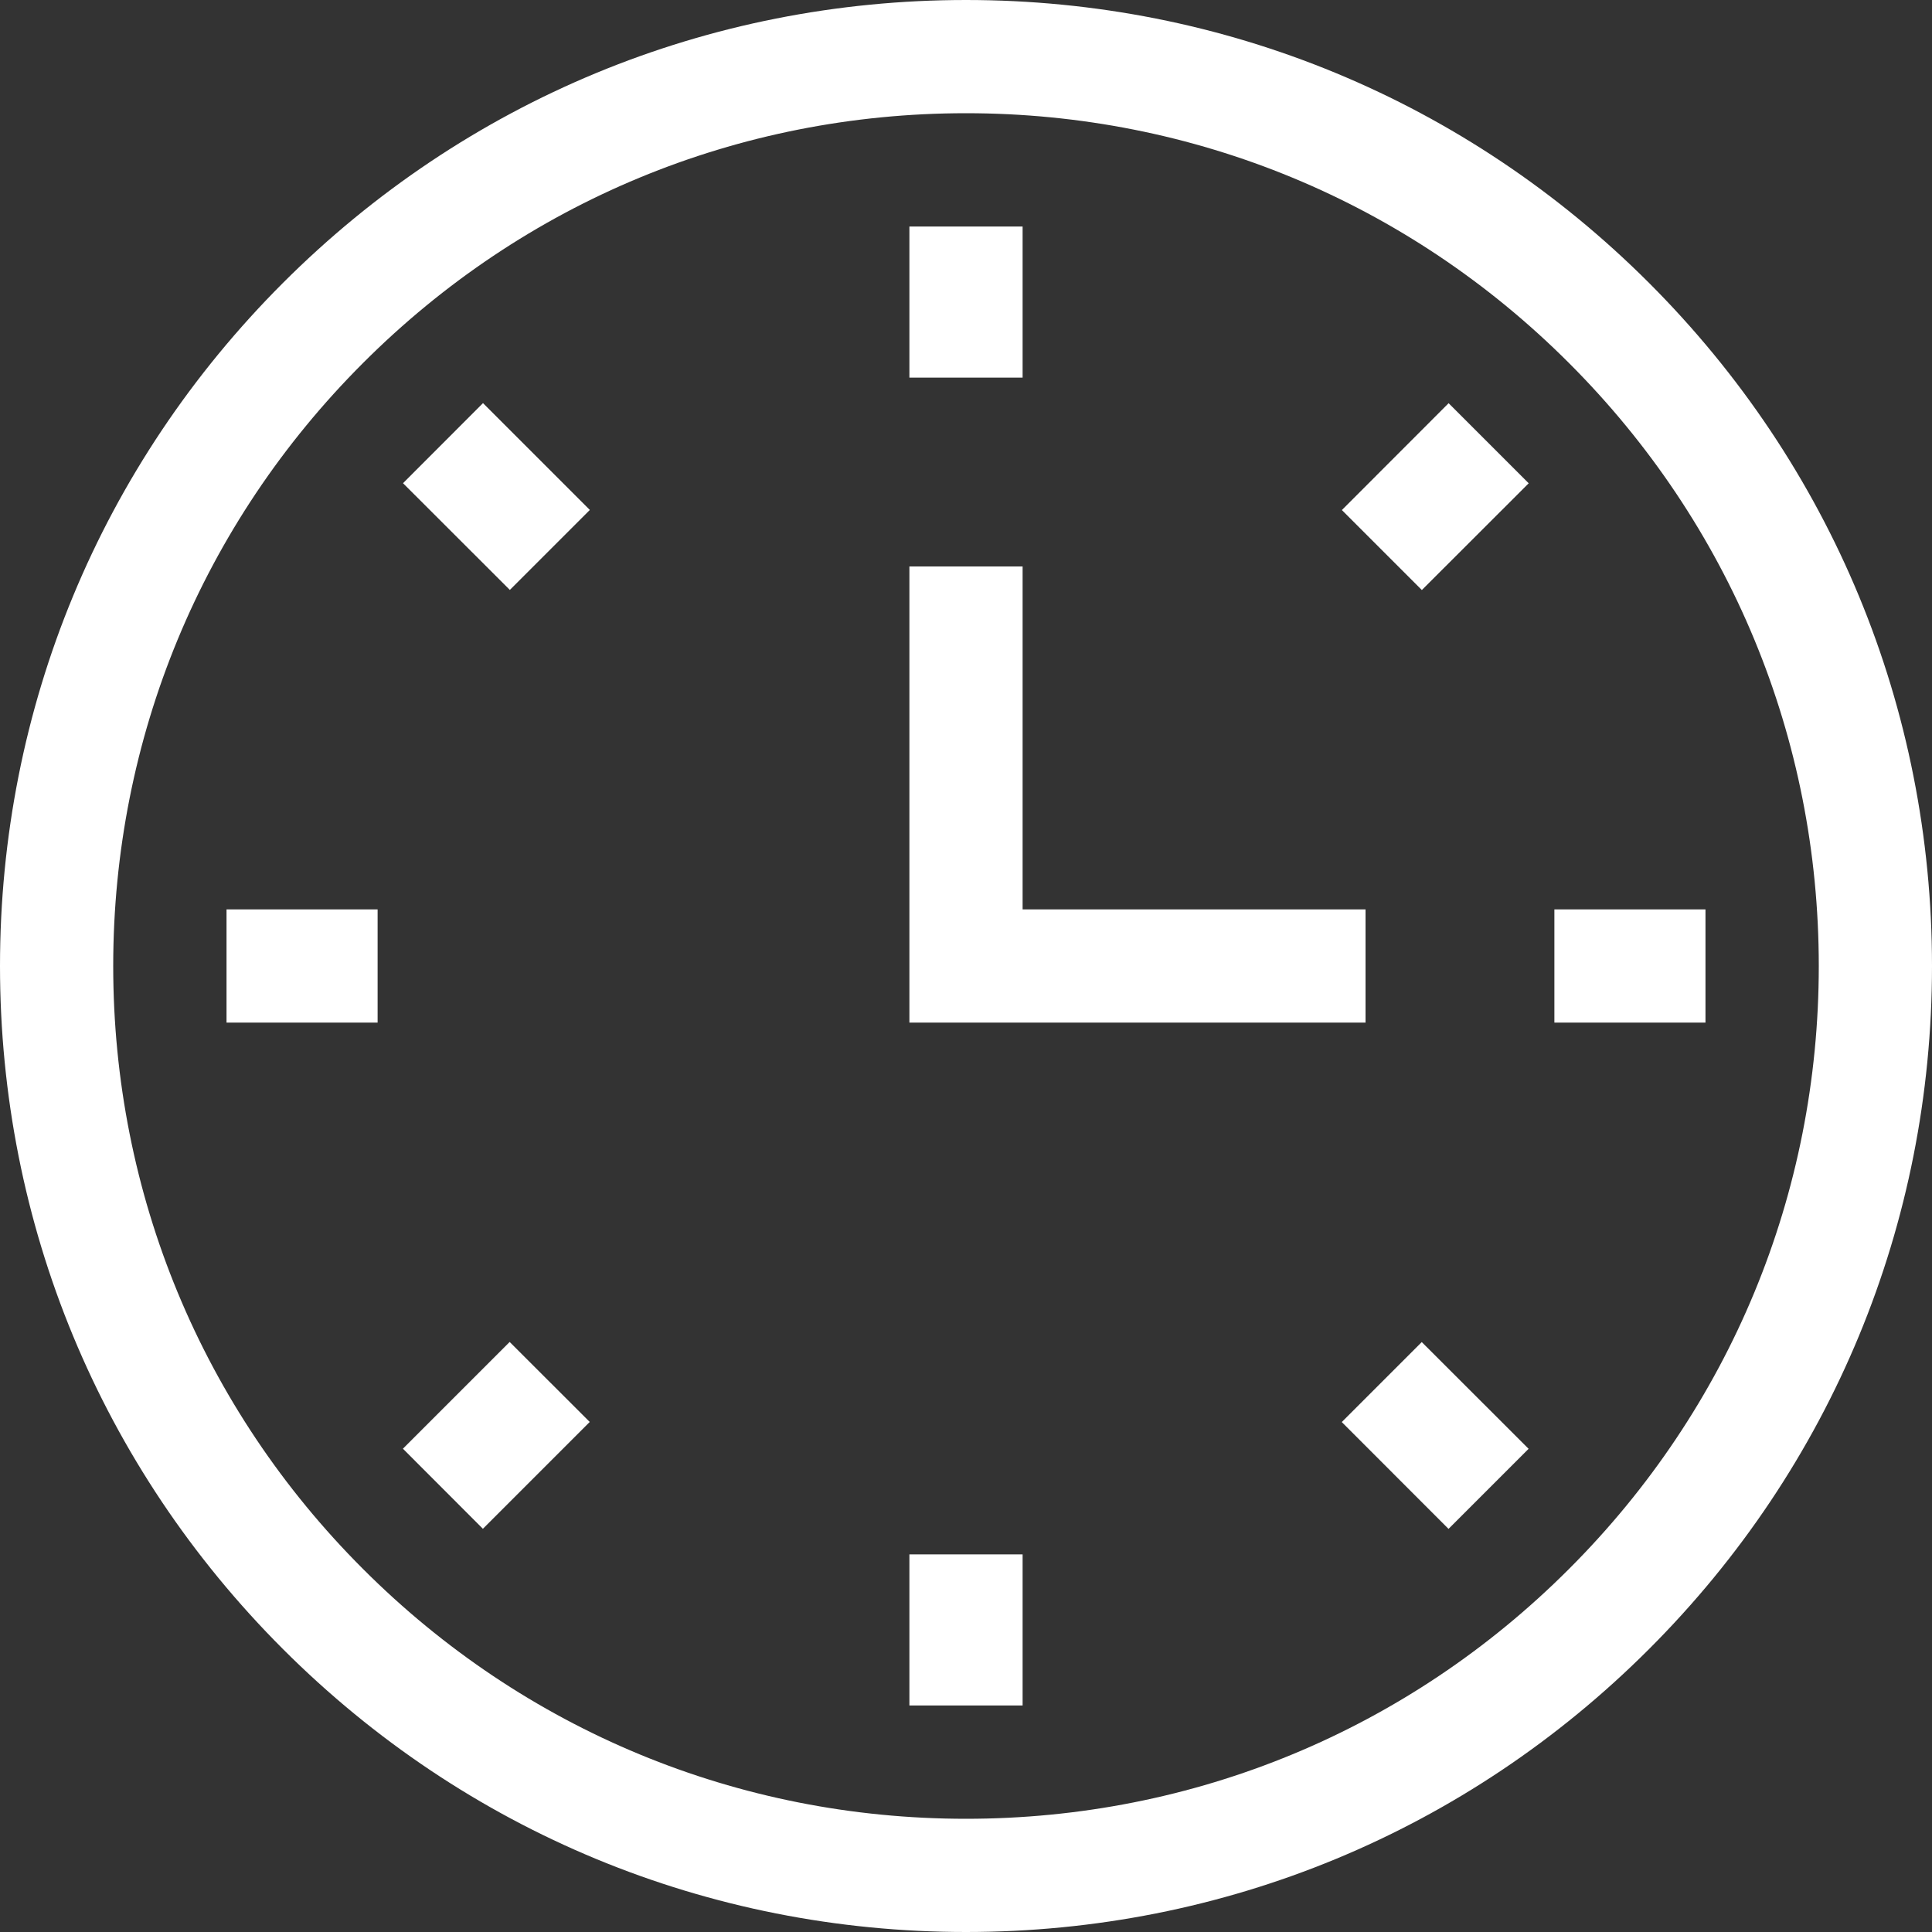 <svg width="20" height="20" viewBox="0 0 20 20" fill="none" xmlns="http://www.w3.org/2000/svg">
<rect x="0" y="0" width="20" height="20" fill="#333333" stroke="none"/>
<path d="M10 20C7.329 20 4.818 18.96 2.929 17.071C1.04 15.182 0 12.671 0 10C0 7.329 1.04 4.818 2.929 2.929C4.818 1.04 7.329 0 10 0C12.671 0 15.182 1.04 17.071 2.929C18.96 4.818 20 7.329 20 10C20 12.671 18.96 15.182 17.071 17.071C15.182 18.96 12.671 20 10 20ZM10 1.172C7.642 1.172 5.425 2.09 3.758 3.758C2.09 5.425 1.172 7.642 1.172 10C1.172 12.358 2.09 14.575 3.758 16.242C5.425 17.91 7.642 18.828 10 18.828C12.358 18.828 14.575 17.91 16.242 16.242C17.91 14.575 18.828 12.358 18.828 10C18.828 7.642 17.91 5.425 16.242 3.758C14.575 2.09 12.358 1.172 10 1.172Z" fill="white"/>
<path d="M9.414 2.345H10.586V3.909H9.414V2.345Z" fill="white"/>
<path d="M13.891 5.28L14.996 4.174L15.825 5.003L14.719 6.108L13.891 5.28Z" fill="white"/>
<path d="M16.091 9.414H17.655V10.586H16.091V9.414Z" fill="white"/>
<path d="M13.89 14.721L14.718 13.893L15.824 14.998L14.995 15.827L13.89 14.721Z" fill="white"/>
<path d="M9.414 16.091H10.586V17.655H9.414V16.091Z" fill="white"/>
<path d="M4.171 14.997L5.276 13.892L6.105 14.72L4.999 15.826L4.171 14.997Z" fill="white"/>
<path d="M2.345 9.414H3.909V10.586H2.345V9.414Z" fill="white"/>
<path d="M4.172 5.002L5 4.173L6.106 5.279L5.278 6.107L4.172 5.002Z" fill="white"/>
<path d="M14.136 10.586H9.414V5.864H10.586V9.414H14.136V10.586Z" fill="white"/>
</svg>
